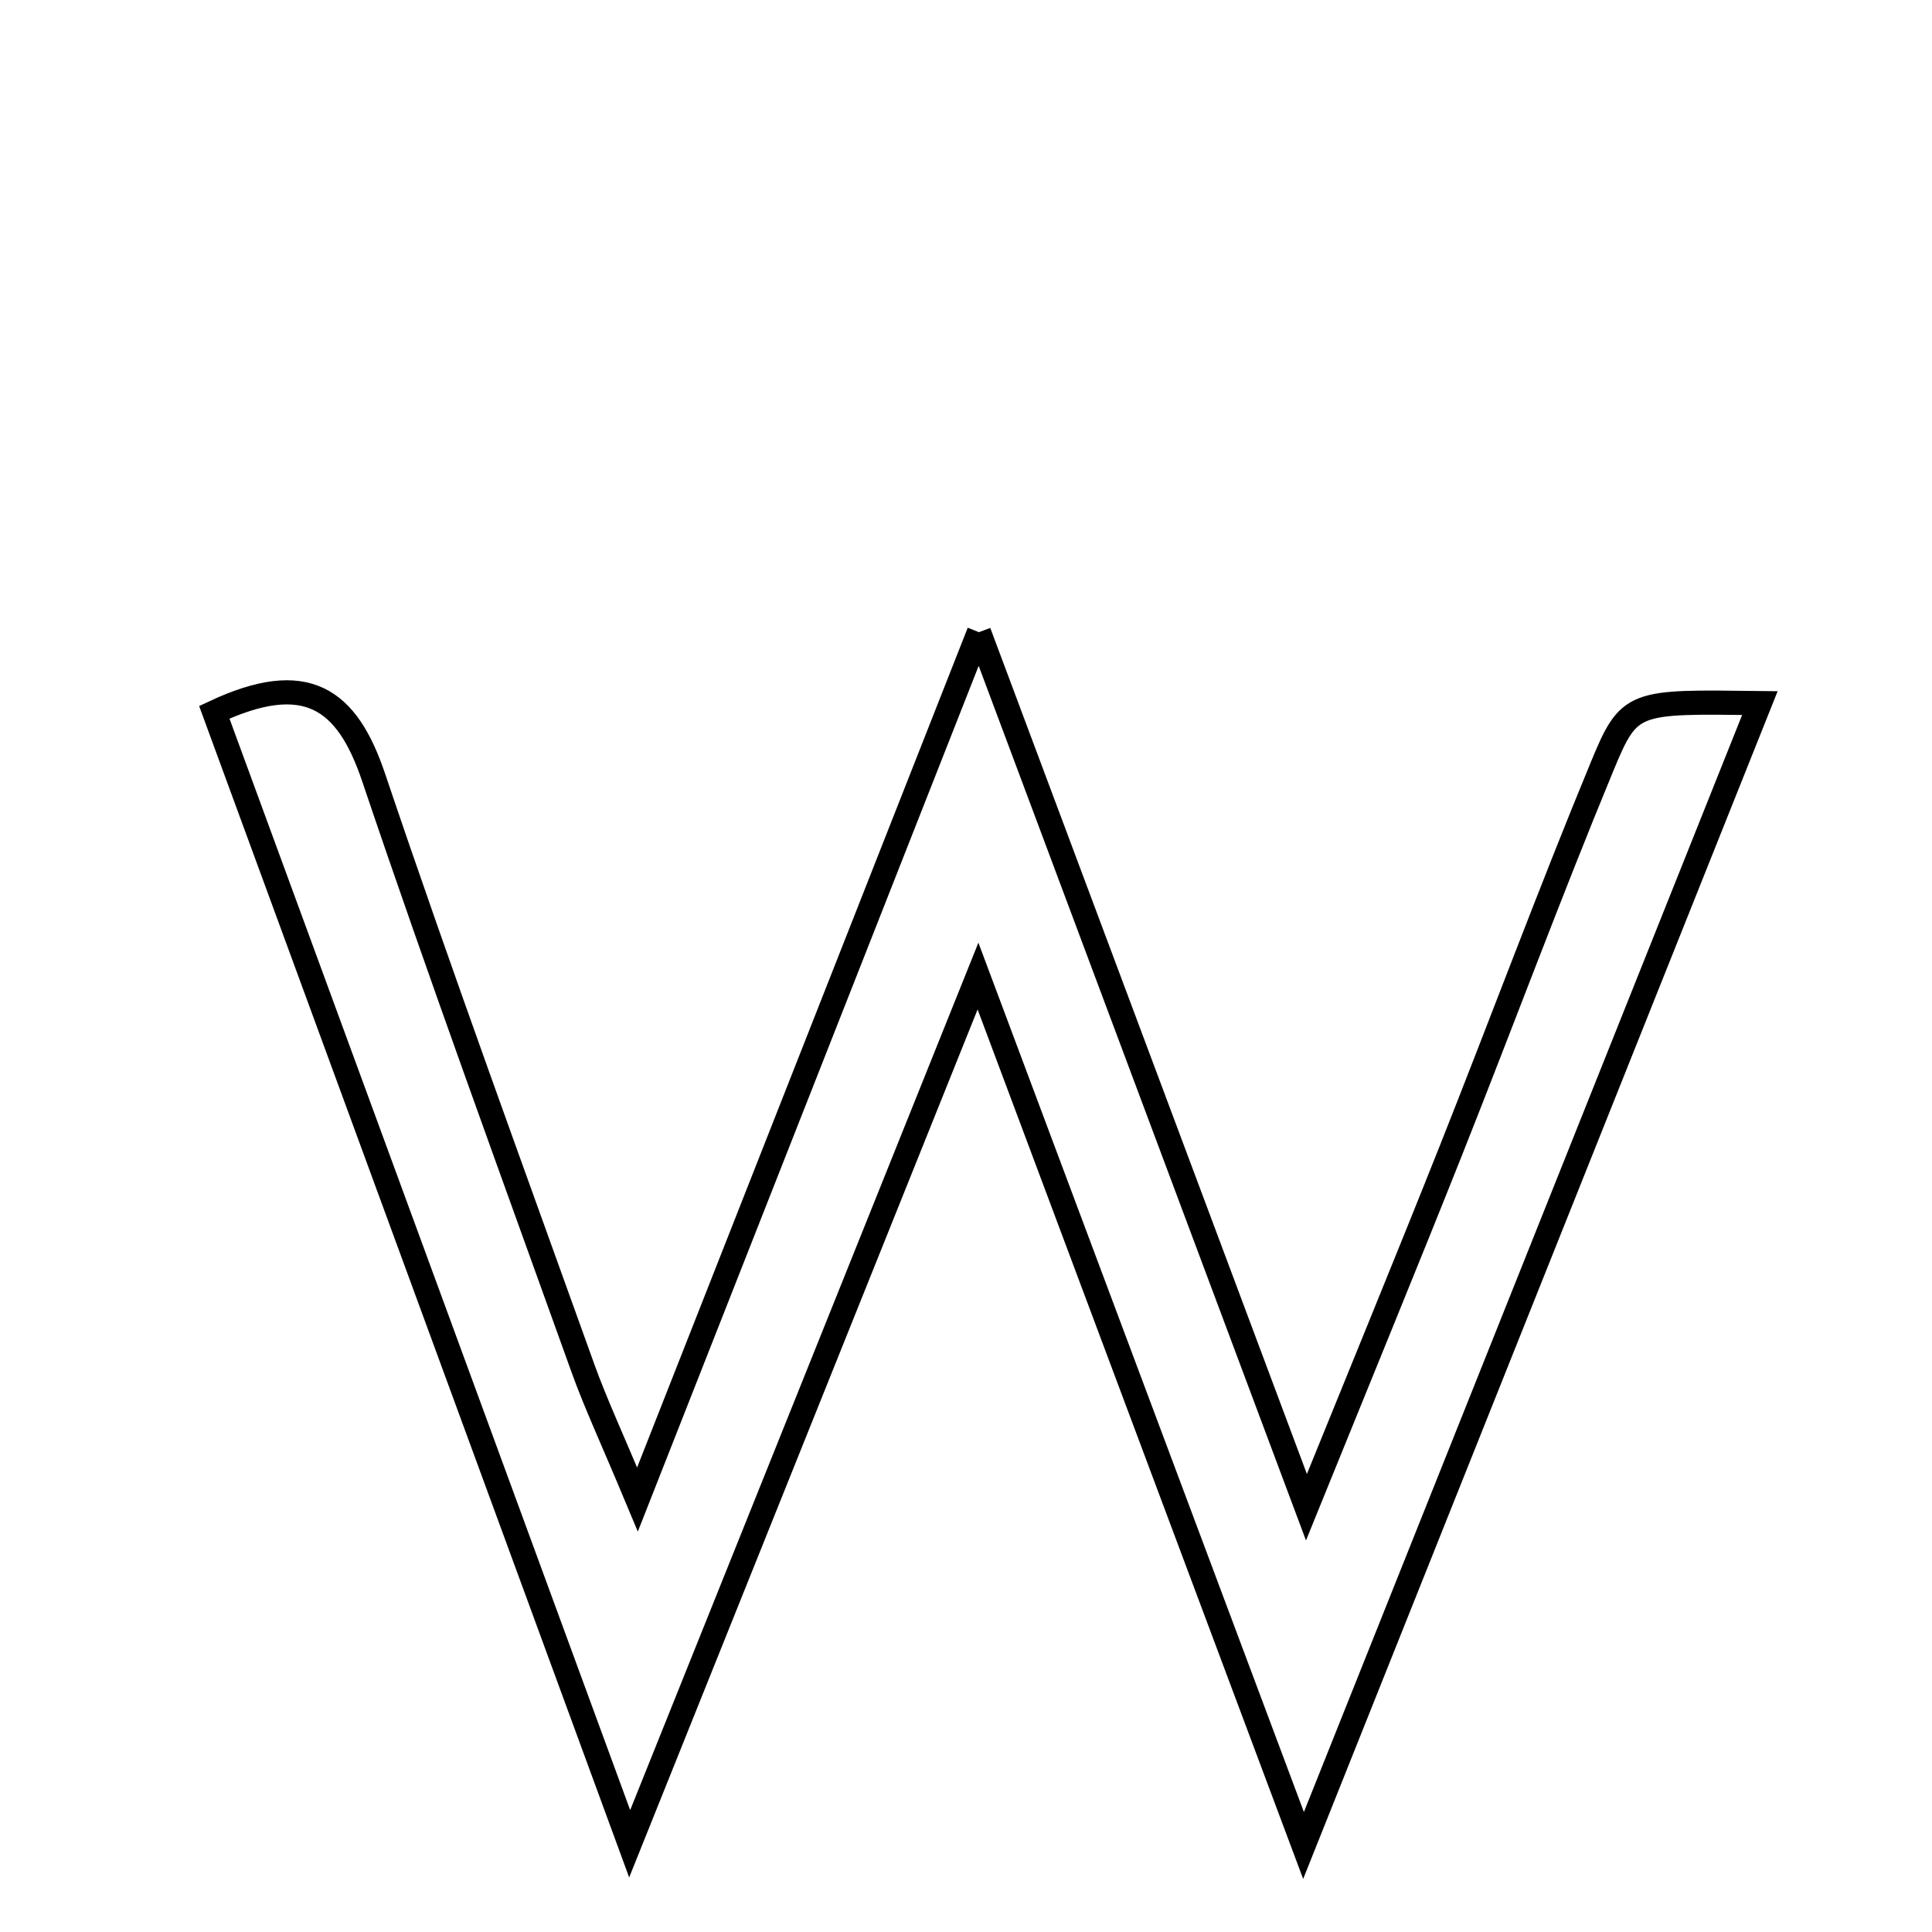 <svg xmlns="http://www.w3.org/2000/svg" viewBox="0.0 0.0 24.0 24.0" height="200px" width="200px"><path fill="none" stroke="black" stroke-width=".3" stroke-opacity="1.0"  filling="0" d="M12.161 7.853 C13.566 11.606 14.821 14.962 16.229 18.723 C16.921 17.017 17.481 15.657 18.024 14.291 C18.655 12.702 19.249 11.1 19.902 9.521 C20.242 8.698 20.283 8.715 21.862 8.734 C20 13.395 18.171 17.974 16.193 22.925 C14.799 19.201 13.557 15.885 12.149 12.125 C10.675 15.795 9.358 19.078 7.822 22.904 C5.994 17.924 4.329 13.388 2.662 8.848 C3.805 8.312 4.31 8.676 4.641 9.657 C5.471 12.117 6.365 14.555 7.242 16.998 C7.399 17.434 7.596 17.854 7.919 18.627 C9.357 14.976 10.668 11.646 12.161 7.853"></path></svg>